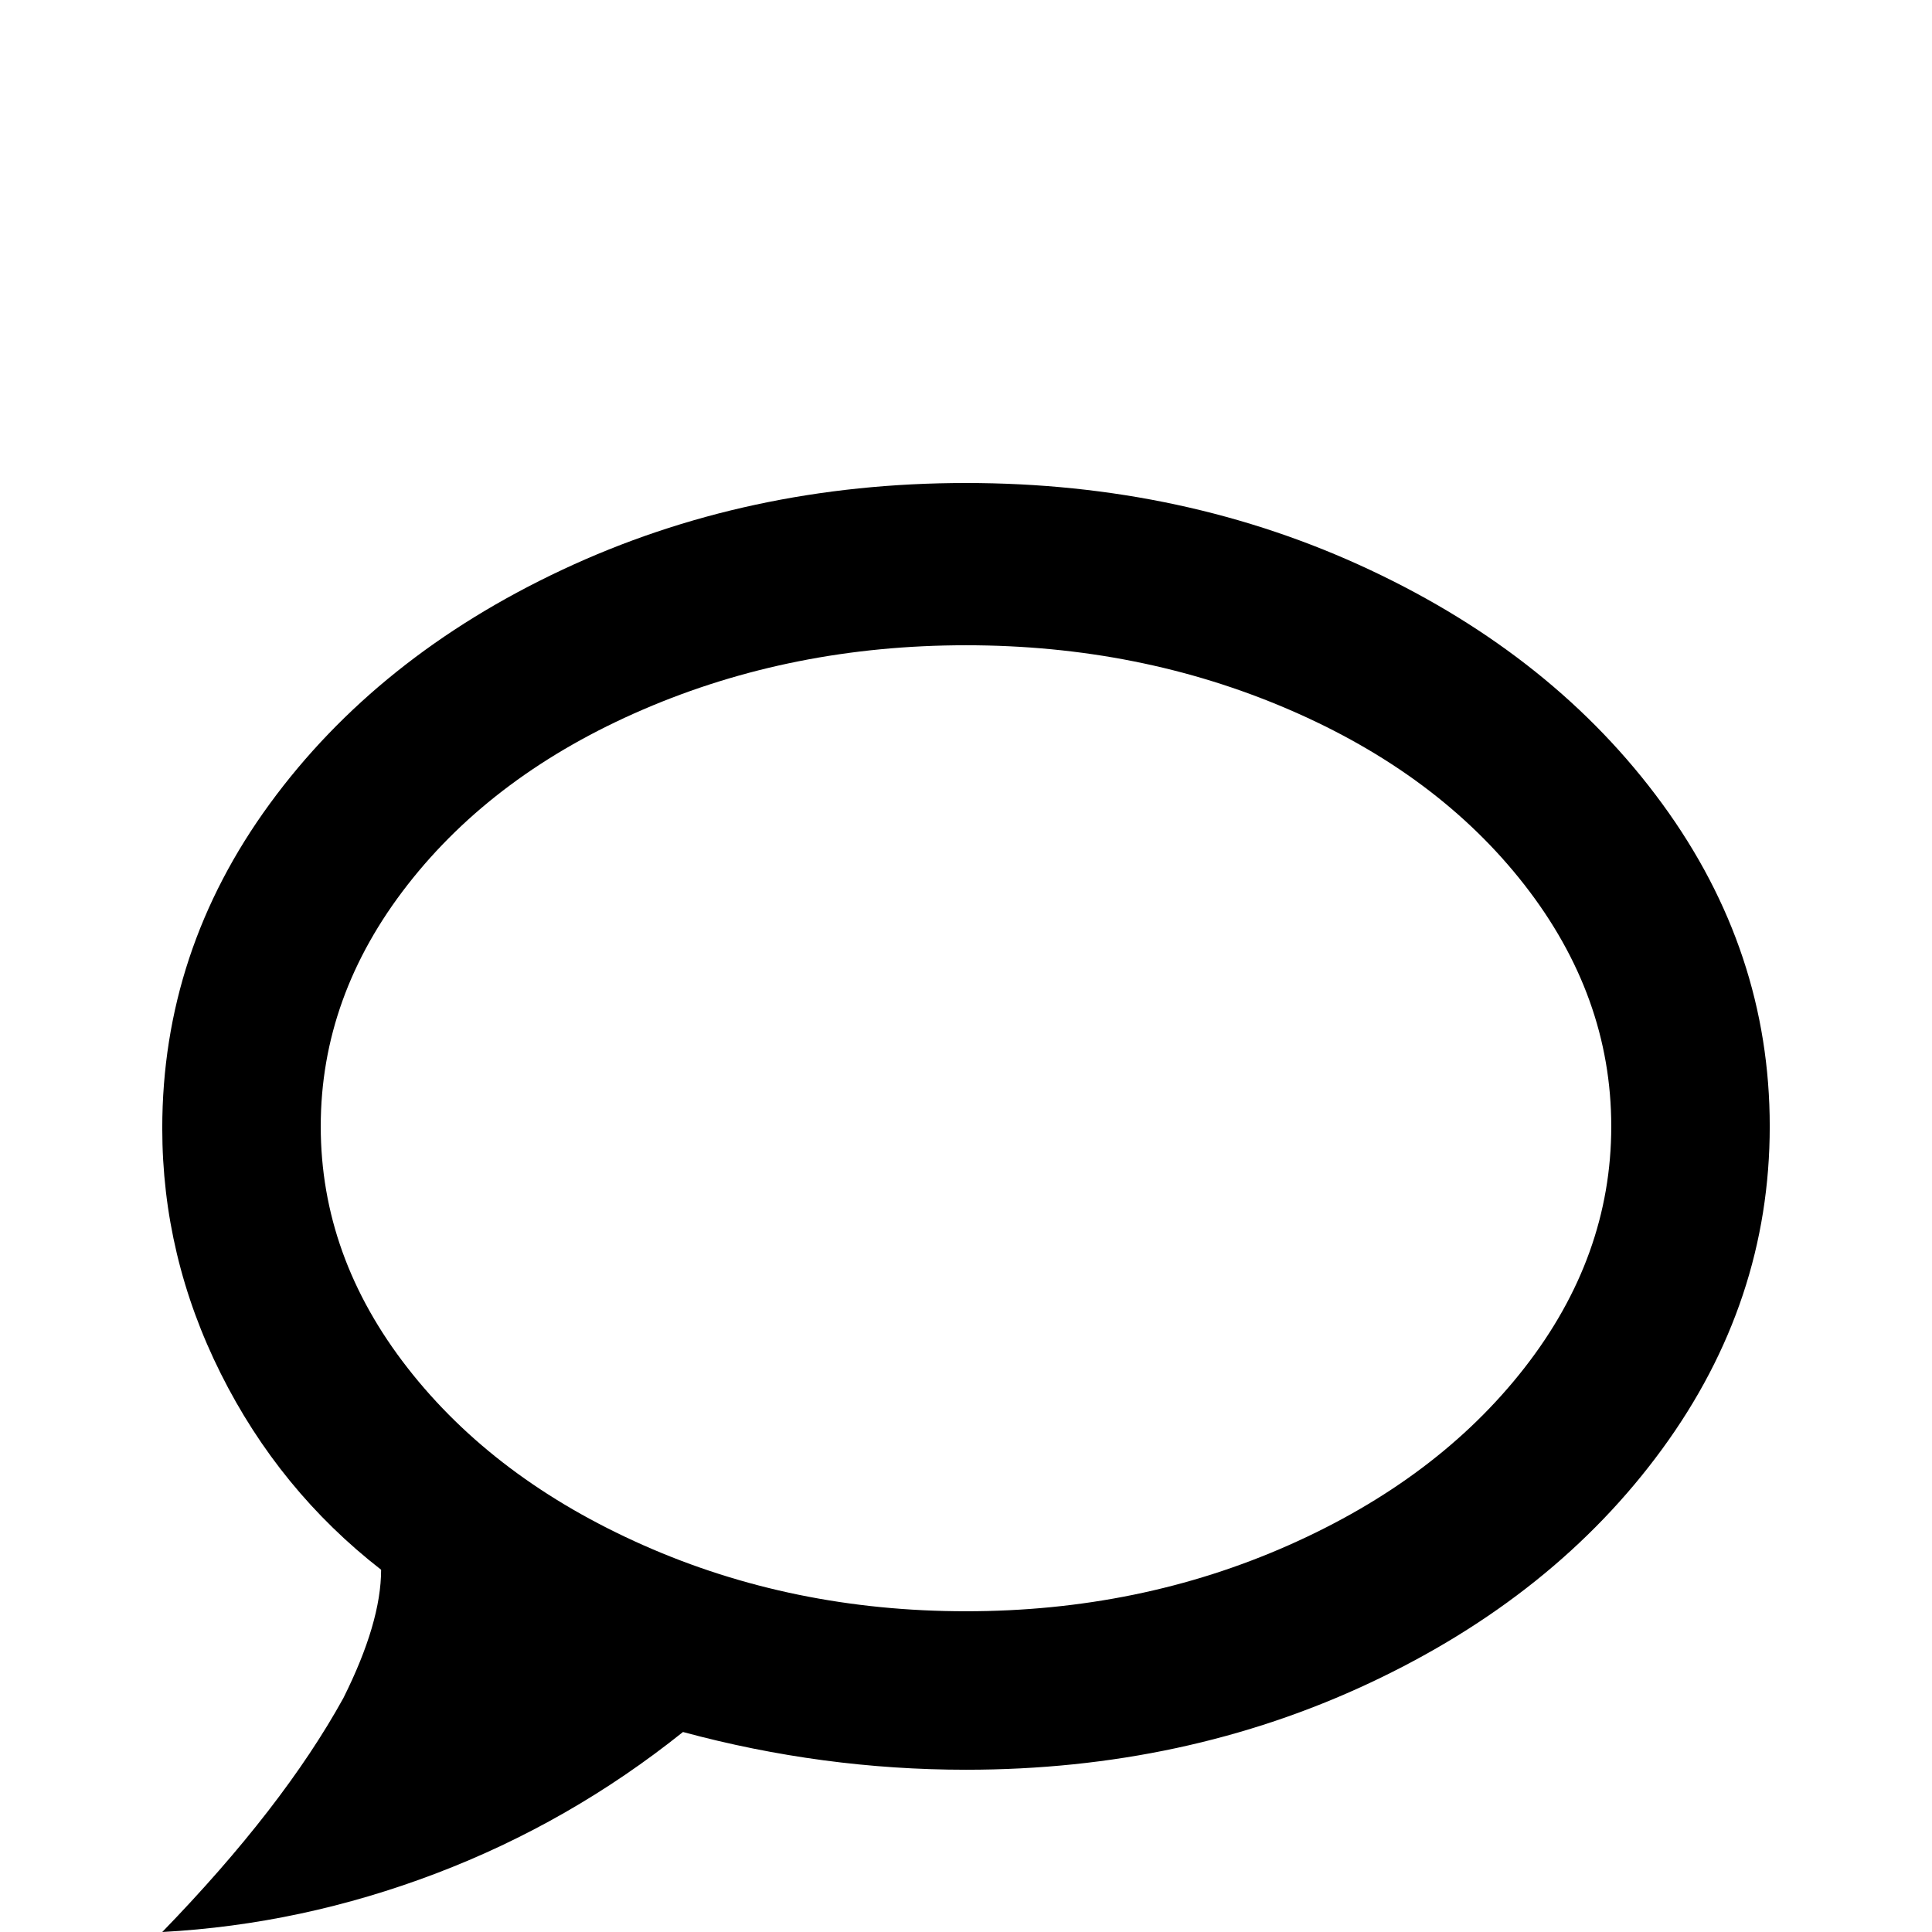 <svg xmlns="http://www.w3.org/2000/svg" viewBox="0 -512 512 512">
	<path fill="#000000" d="M256 -384Q198 -384 149 -361Q100 -338 71.5 -299Q43 -260 43 -213Q43 -179 58.5 -148Q74 -117 101 -96Q101 -82 91 -62Q75 -33 43 0Q80 -2 115.5 -15.5Q151 -29 181 -53Q218 -43 256 -43Q314 -43 363 -66Q412 -89 440.5 -128Q469 -167 469 -213.5Q469 -260 440.5 -299Q412 -338 363 -361Q314 -384 256 -384ZM256 -85Q210 -85 170.5 -102.5Q131 -120 108 -149.5Q85 -179 85 -213.5Q85 -248 108 -277.5Q131 -307 170.5 -324Q210 -341 256 -341Q302 -341 341.5 -324Q381 -307 404 -277.5Q427 -248 427 -213.5Q427 -179 404 -149.5Q381 -120 341.5 -102.5Q302 -85 256 -85Z"/>
</svg>